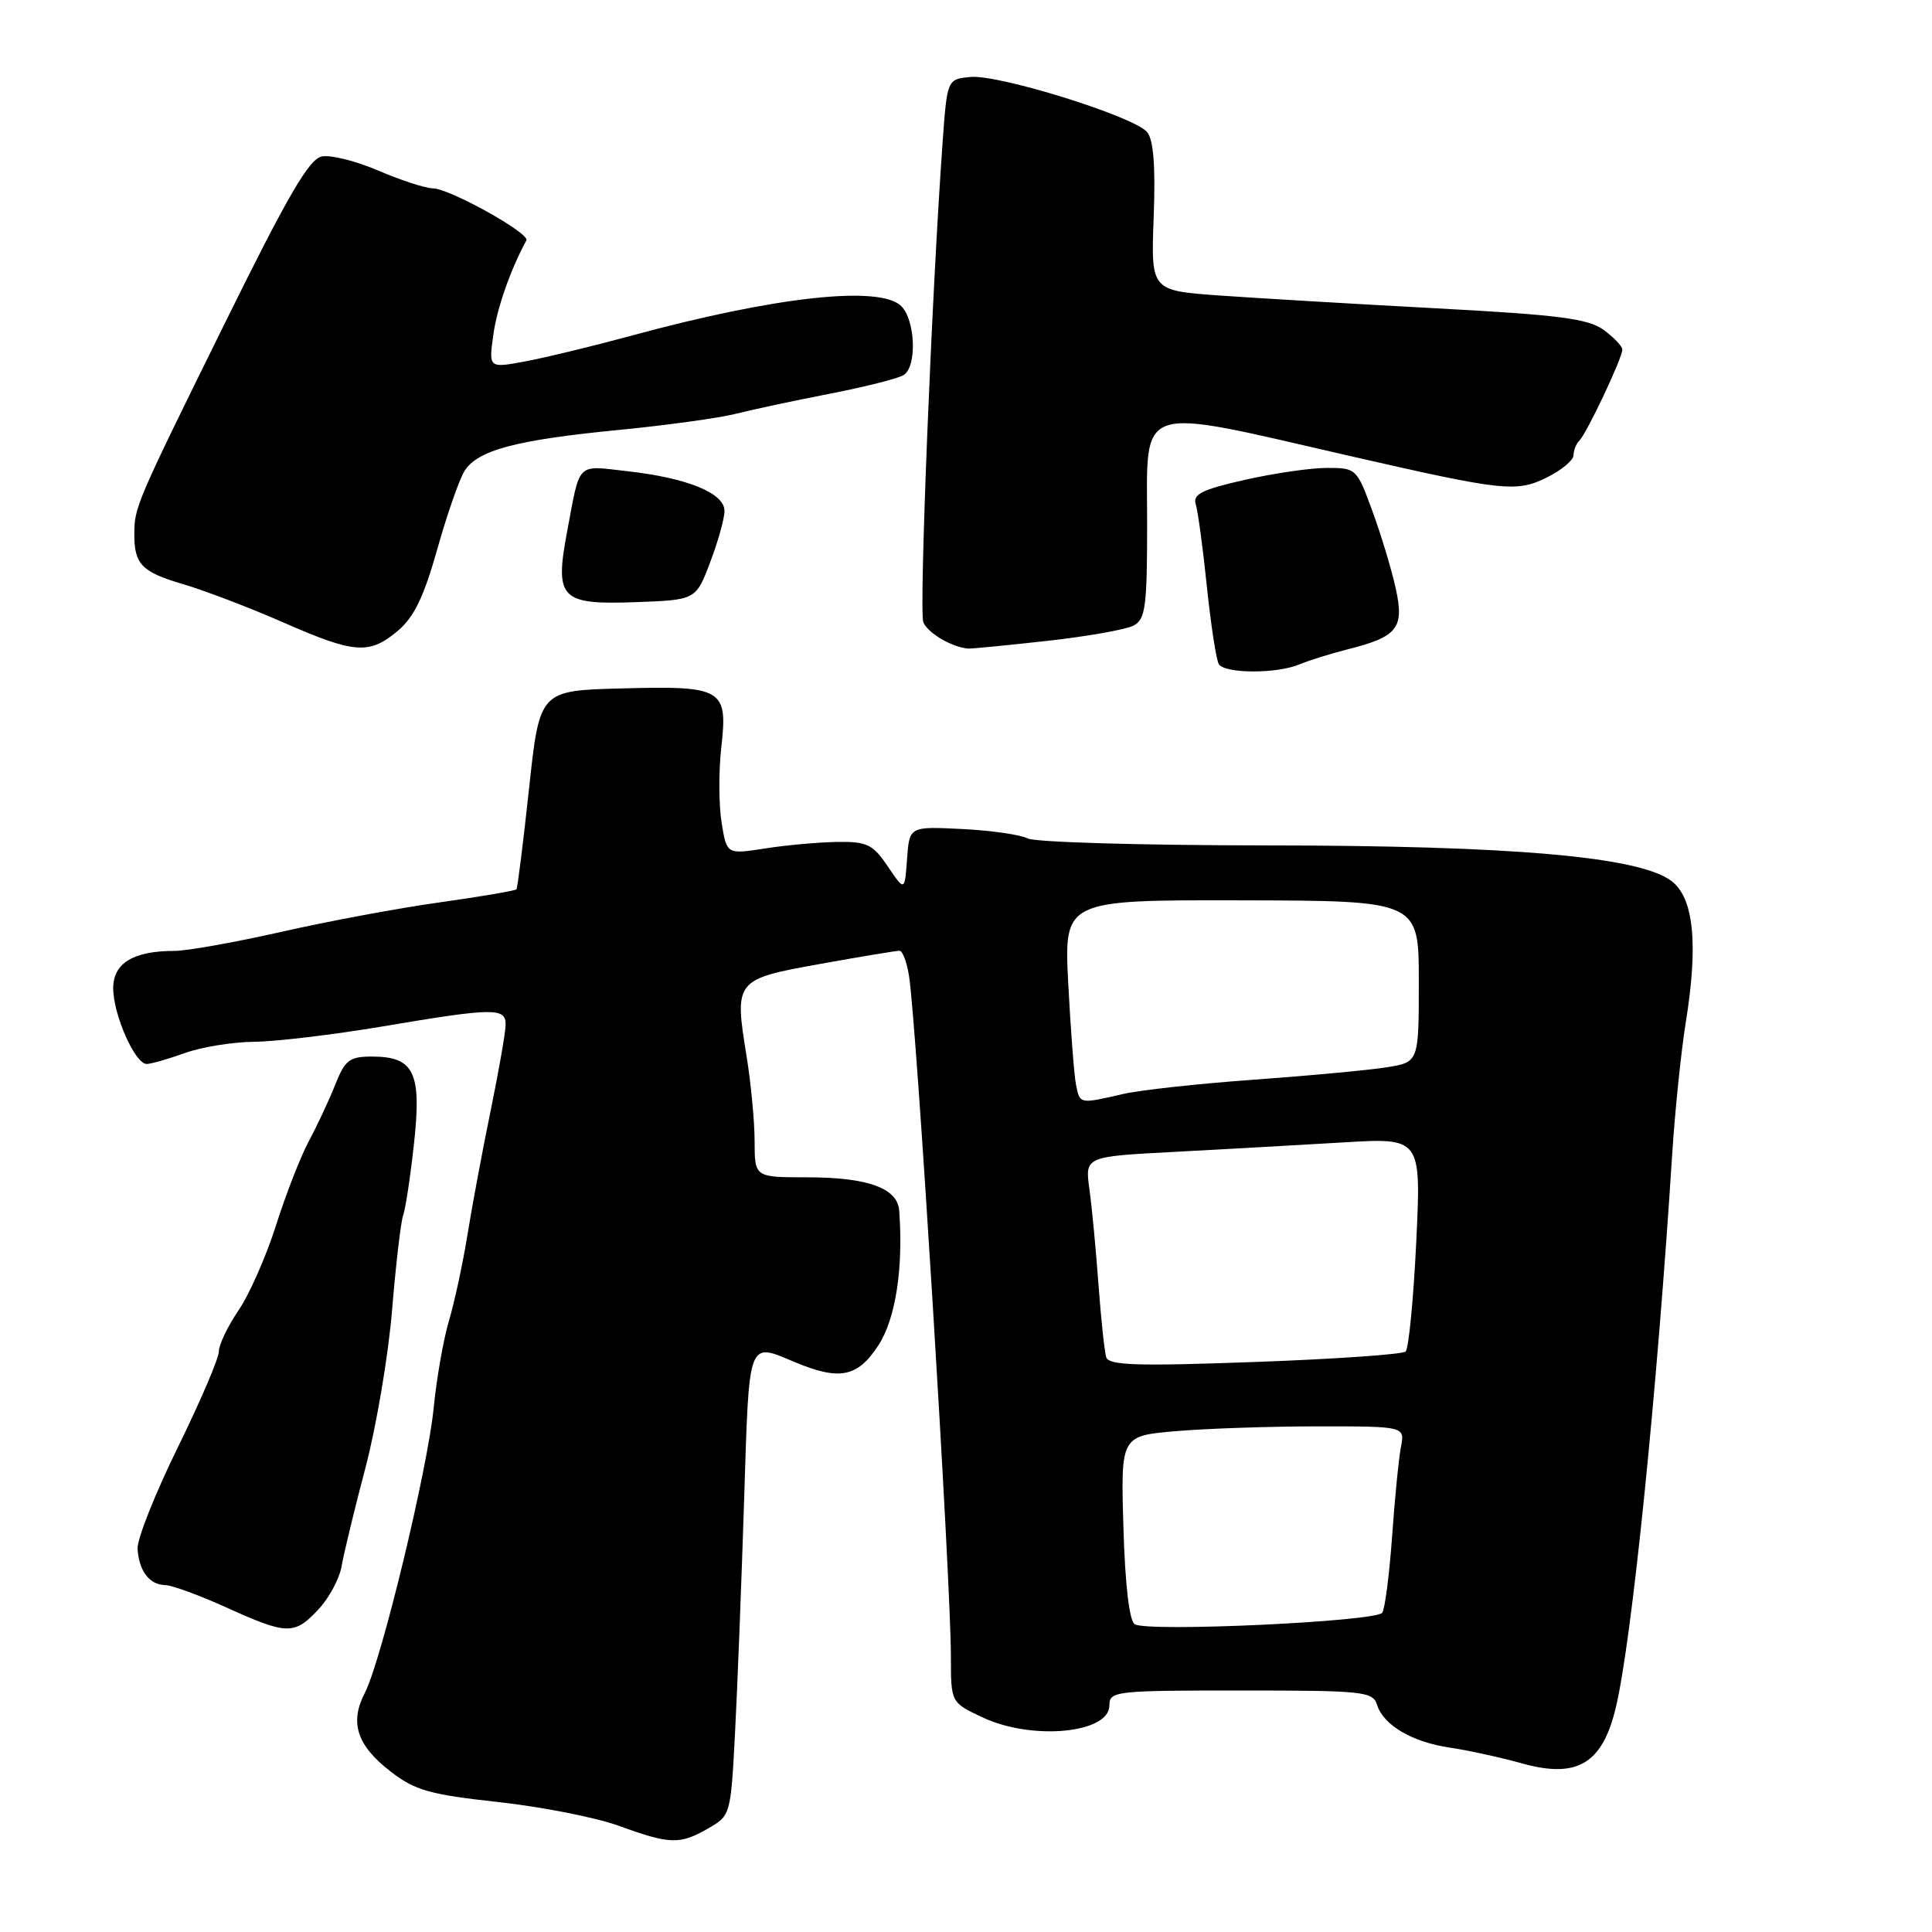 <?xml version="1.0" encoding="UTF-8" standalone="no"?>
<!DOCTYPE svg PUBLIC "-//W3C//DTD SVG 1.1//EN" "http://www.w3.org/Graphics/SVG/1.1/DTD/svg11.dtd" >
<svg xmlns="http://www.w3.org/2000/svg" xmlns:xlink="http://www.w3.org/1999/xlink" version="1.1" viewBox="0 0 256 256">
 <g >
 <path fill="currentColor"
d=" M 93.83 242.28 C 96.81 240.57 96.83 240.50 97.40 229.53 C 97.72 223.46 98.25 209.61 98.60 198.75 C 99.28 177.19 99.03 177.86 105.35 180.50 C 111.25 182.97 113.66 182.48 116.40 178.25 C 118.68 174.73 119.71 168.04 119.15 160.41 C 118.93 157.43 114.98 156.00 106.95 156.00 C 100.00 156.00 100.00 156.00 99.99 151.25 C 99.99 148.64 99.51 143.59 98.94 140.04 C 97.28 129.86 97.36 129.76 108.71 127.72 C 114.09 126.75 118.82 125.97 119.20 125.98 C 119.59 125.99 120.15 127.46 120.44 129.25 C 121.44 135.30 126.00 209.42 126.00 219.55 C 126.00 225.60 126.00 225.60 130.25 227.59 C 136.81 230.65 147.00 229.67 147.00 225.98 C 147.00 224.08 147.72 224.00 164.43 224.00 C 180.71 224.00 181.91 224.13 182.47 225.91 C 183.33 228.62 187.15 230.85 192.18 231.58 C 194.56 231.93 198.84 232.87 201.71 233.67 C 208.99 235.69 212.32 233.71 214.10 226.28 C 216.21 217.51 219.55 184.72 221.57 153.00 C 221.94 147.22 222.75 139.35 223.37 135.50 C 225.06 125.04 224.43 118.91 221.43 116.70 C 217.09 113.50 200.34 112.04 167.68 112.02 C 151.29 112.01 137.11 111.60 136.18 111.10 C 135.26 110.61 131.35 110.04 127.50 109.85 C 120.50 109.50 120.50 109.50 120.19 113.81 C 119.88 118.12 119.88 118.12 117.64 114.81 C 115.65 111.87 114.90 111.51 110.95 111.56 C 108.50 111.60 104.20 111.98 101.40 112.42 C 96.29 113.22 96.29 113.22 95.61 108.97 C 95.24 106.63 95.22 102.18 95.57 99.07 C 96.46 91.25 95.81 90.86 82.36 91.22 C 71.50 91.50 71.50 91.50 70.10 104.50 C 69.33 111.65 68.58 117.65 68.43 117.84 C 68.28 118.02 63.74 118.80 58.33 119.56 C 52.92 120.31 43.46 122.07 37.31 123.47 C 31.15 124.86 24.77 126.00 23.12 126.00 C 17.67 126.00 15.00 127.62 15.00 130.94 C 15.00 134.45 17.90 141.01 19.44 140.98 C 20.02 140.98 22.30 140.32 24.50 139.53 C 26.70 138.74 30.83 138.07 33.68 138.04 C 36.53 138.02 44.18 137.10 50.68 136.01 C 65.37 133.53 67.00 133.50 67.00 135.74 C 67.00 136.70 66.12 141.76 65.05 146.99 C 63.97 152.22 62.58 159.65 61.96 163.50 C 61.34 167.35 60.23 172.53 59.49 175.00 C 58.76 177.47 57.85 182.65 57.47 186.50 C 56.68 194.62 50.54 220.06 48.34 224.32 C 46.30 228.26 47.29 231.28 51.75 234.73 C 55.00 237.24 56.90 237.78 66.00 238.78 C 71.78 239.41 78.97 240.83 82.00 241.93 C 88.80 244.40 90.07 244.44 93.83 242.28 Z  M 42.20 213.25 C 43.61 211.74 45.00 209.15 45.27 207.50 C 45.55 205.85 46.97 200.00 48.42 194.50 C 49.87 189.00 51.47 179.55 51.96 173.50 C 52.46 167.45 53.12 161.82 53.43 161.00 C 53.73 160.18 54.38 155.90 54.86 151.50 C 55.89 142.11 54.87 140.00 49.29 140.00 C 46.30 140.00 45.72 140.45 44.41 143.75 C 43.59 145.81 42.03 149.15 40.94 151.17 C 39.85 153.19 37.90 158.20 36.59 162.31 C 35.29 166.42 33.05 171.51 31.61 173.62 C 30.17 175.74 29.00 178.19 29.00 179.08 C 29.00 179.98 26.55 185.69 23.56 191.79 C 20.56 197.89 18.17 203.92 18.23 205.19 C 18.39 208.13 19.79 209.99 21.87 210.03 C 22.77 210.04 26.42 211.38 30.00 213.00 C 38.06 216.65 39.00 216.67 42.20 213.25 Z  M 172.20 88.03 C 173.47 87.50 176.31 86.61 178.53 86.05 C 185.19 84.38 186.10 83.24 184.95 78.00 C 184.41 75.53 183.02 70.91 181.86 67.75 C 179.79 62.08 179.70 62.00 175.83 62.00 C 173.66 62.00 168.75 62.72 164.91 63.59 C 159.23 64.88 158.02 65.49 158.45 66.84 C 158.73 67.75 159.40 72.66 159.92 77.75 C 160.45 82.83 161.16 87.44 161.50 88.00 C 162.29 89.28 169.19 89.30 172.20 88.03 Z  M 52.71 83.59 C 54.86 81.78 56.16 79.09 57.92 72.84 C 59.21 68.25 60.84 63.57 61.53 62.44 C 63.24 59.66 68.32 58.30 82.00 56.97 C 88.33 56.35 95.30 55.39 97.50 54.83 C 99.70 54.27 105.33 53.07 110.00 52.16 C 114.67 51.25 119.06 50.14 119.75 49.69 C 121.52 48.55 121.30 42.45 119.43 40.57 C 116.62 37.77 102.77 39.28 83.66 44.48 C 78.62 45.85 72.31 47.38 69.63 47.88 C 64.76 48.79 64.76 48.79 65.36 44.41 C 65.85 40.84 67.62 35.77 69.75 31.85 C 70.25 30.93 59.63 25.01 57.38 24.96 C 56.35 24.94 53.10 23.88 50.16 22.62 C 47.22 21.35 43.85 20.50 42.66 20.73 C 40.95 21.05 38.15 25.87 29.55 43.32 C 18.02 66.70 17.81 67.20 17.80 70.75 C 17.78 74.76 18.78 75.79 24.18 77.38 C 27.11 78.24 33.10 80.53 37.50 82.46 C 46.99 86.63 48.93 86.77 52.71 83.59 Z  M 138.75 84.92 C 144.07 84.33 149.23 83.41 150.21 82.89 C 151.78 82.05 152.00 80.41 152.00 69.48 C 152.00 53.20 150.13 53.83 179.00 60.45 C 199.29 65.09 200.94 65.27 205.04 63.23 C 206.94 62.28 208.50 60.97 208.50 60.33 C 208.50 59.69 208.84 58.82 209.26 58.40 C 210.27 57.40 215.01 47.35 214.97 46.31 C 214.95 45.87 213.83 44.69 212.47 43.70 C 210.43 42.22 206.54 41.72 190.25 40.85 C 179.39 40.27 166.45 39.50 161.50 39.15 C 152.50 38.50 152.50 38.50 152.87 28.74 C 153.12 22.01 152.85 18.53 152.00 17.50 C 150.29 15.44 132.32 9.83 128.58 10.20 C 125.50 10.50 125.50 10.50 124.89 19.00 C 123.45 39.07 121.77 80.95 122.34 82.43 C 122.89 83.86 126.11 85.76 128.29 85.94 C 128.72 85.97 133.43 85.51 138.75 84.92 Z  M 94.10 74.50 C 95.15 71.75 96.00 68.69 96.00 67.70 C 96.00 65.35 91.11 63.34 83.22 62.45 C 76.29 61.66 76.91 61.06 75.16 70.37 C 73.47 79.33 74.25 80.15 84.16 79.79 C 92.21 79.50 92.21 79.50 94.10 74.50 Z  M 150.36 215.22 C 149.64 214.77 149.08 210.00 148.86 202.38 C 148.50 190.25 148.50 190.25 155.90 189.63 C 159.97 189.28 168.44 189.00 174.73 189.00 C 186.16 189.00 186.16 189.00 185.63 191.75 C 185.34 193.26 184.81 198.59 184.46 203.59 C 184.10 208.59 183.52 213.14 183.16 213.69 C 182.39 214.87 152.05 216.28 150.36 215.22 Z  M 146.58 179.84 C 146.35 179.10 145.89 174.75 145.55 170.17 C 145.22 165.59 144.68 159.91 144.35 157.55 C 143.76 153.25 143.76 153.25 155.63 152.63 C 162.16 152.28 172.18 151.72 177.91 151.38 C 188.32 150.75 188.32 150.75 187.66 164.58 C 187.29 172.18 186.66 178.71 186.25 179.09 C 185.84 179.46 176.84 180.09 166.25 180.47 C 150.61 181.04 146.92 180.92 146.58 179.84 Z  M 142.58 143.75 C 142.33 142.51 141.87 136.49 141.55 130.37 C 140.98 119.25 140.98 119.25 164.49 119.30 C 188.00 119.35 188.00 119.35 188.00 130.05 C 188.00 140.74 188.00 140.74 183.75 141.42 C 181.41 141.80 173.52 142.53 166.22 143.06 C 158.91 143.58 151.03 144.44 148.72 144.98 C 143.03 146.29 143.10 146.31 142.58 143.75 Z "/>
</g>
</svg>
